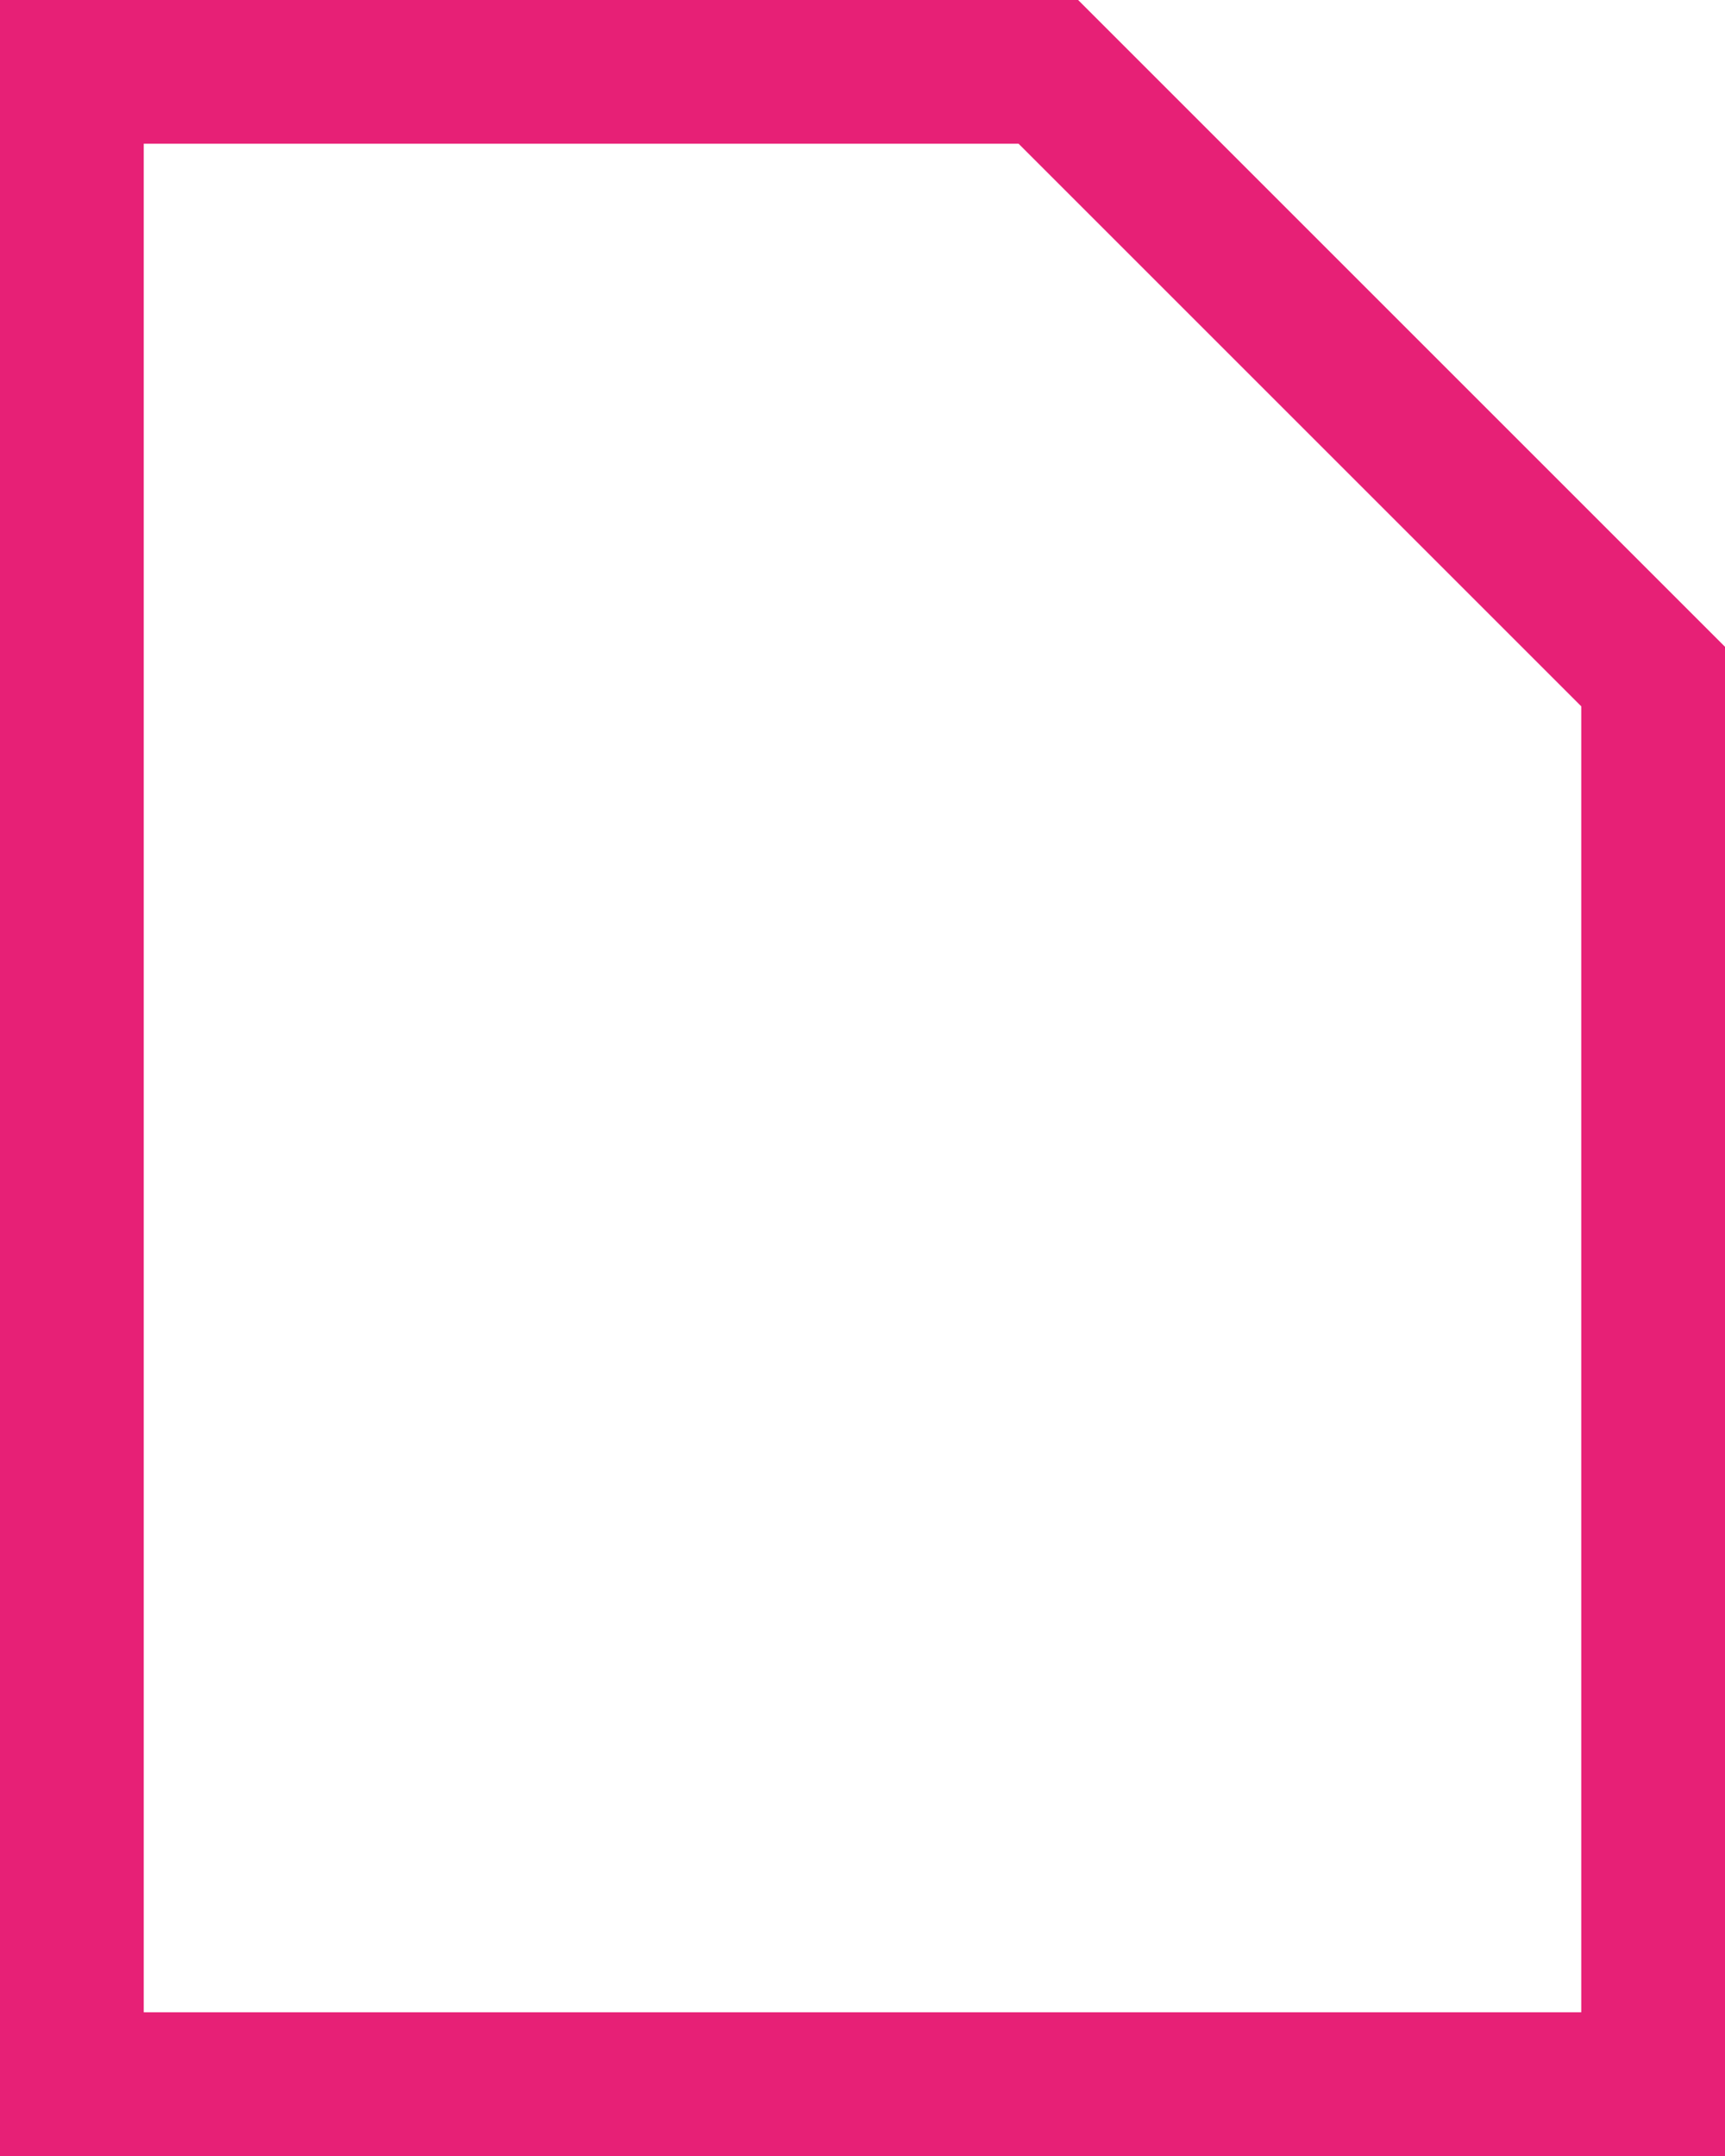 <svg xmlns="http://www.w3.org/2000/svg" xmlns:xlink="http://www.w3.org/1999/xlink" width="24" height="30" version="1.1" viewBox="0 0 24 30"><title>Rectangle</title><desc>Created with Sketch.</desc><g id="design" fill="none" fill-rule="evenodd" stroke="none" stroke-width="1"><g id="01-01-landing" stroke="#E72076" stroke-width="2" transform="translate(-806, -506)"><g id="Group-6" transform="translate(696, 448)"><path id="Rectangle" d="M111,59 L111,87 L133,87 L133,67.414 L124.586,59 L111,59 Z"/></g></g></g></svg>